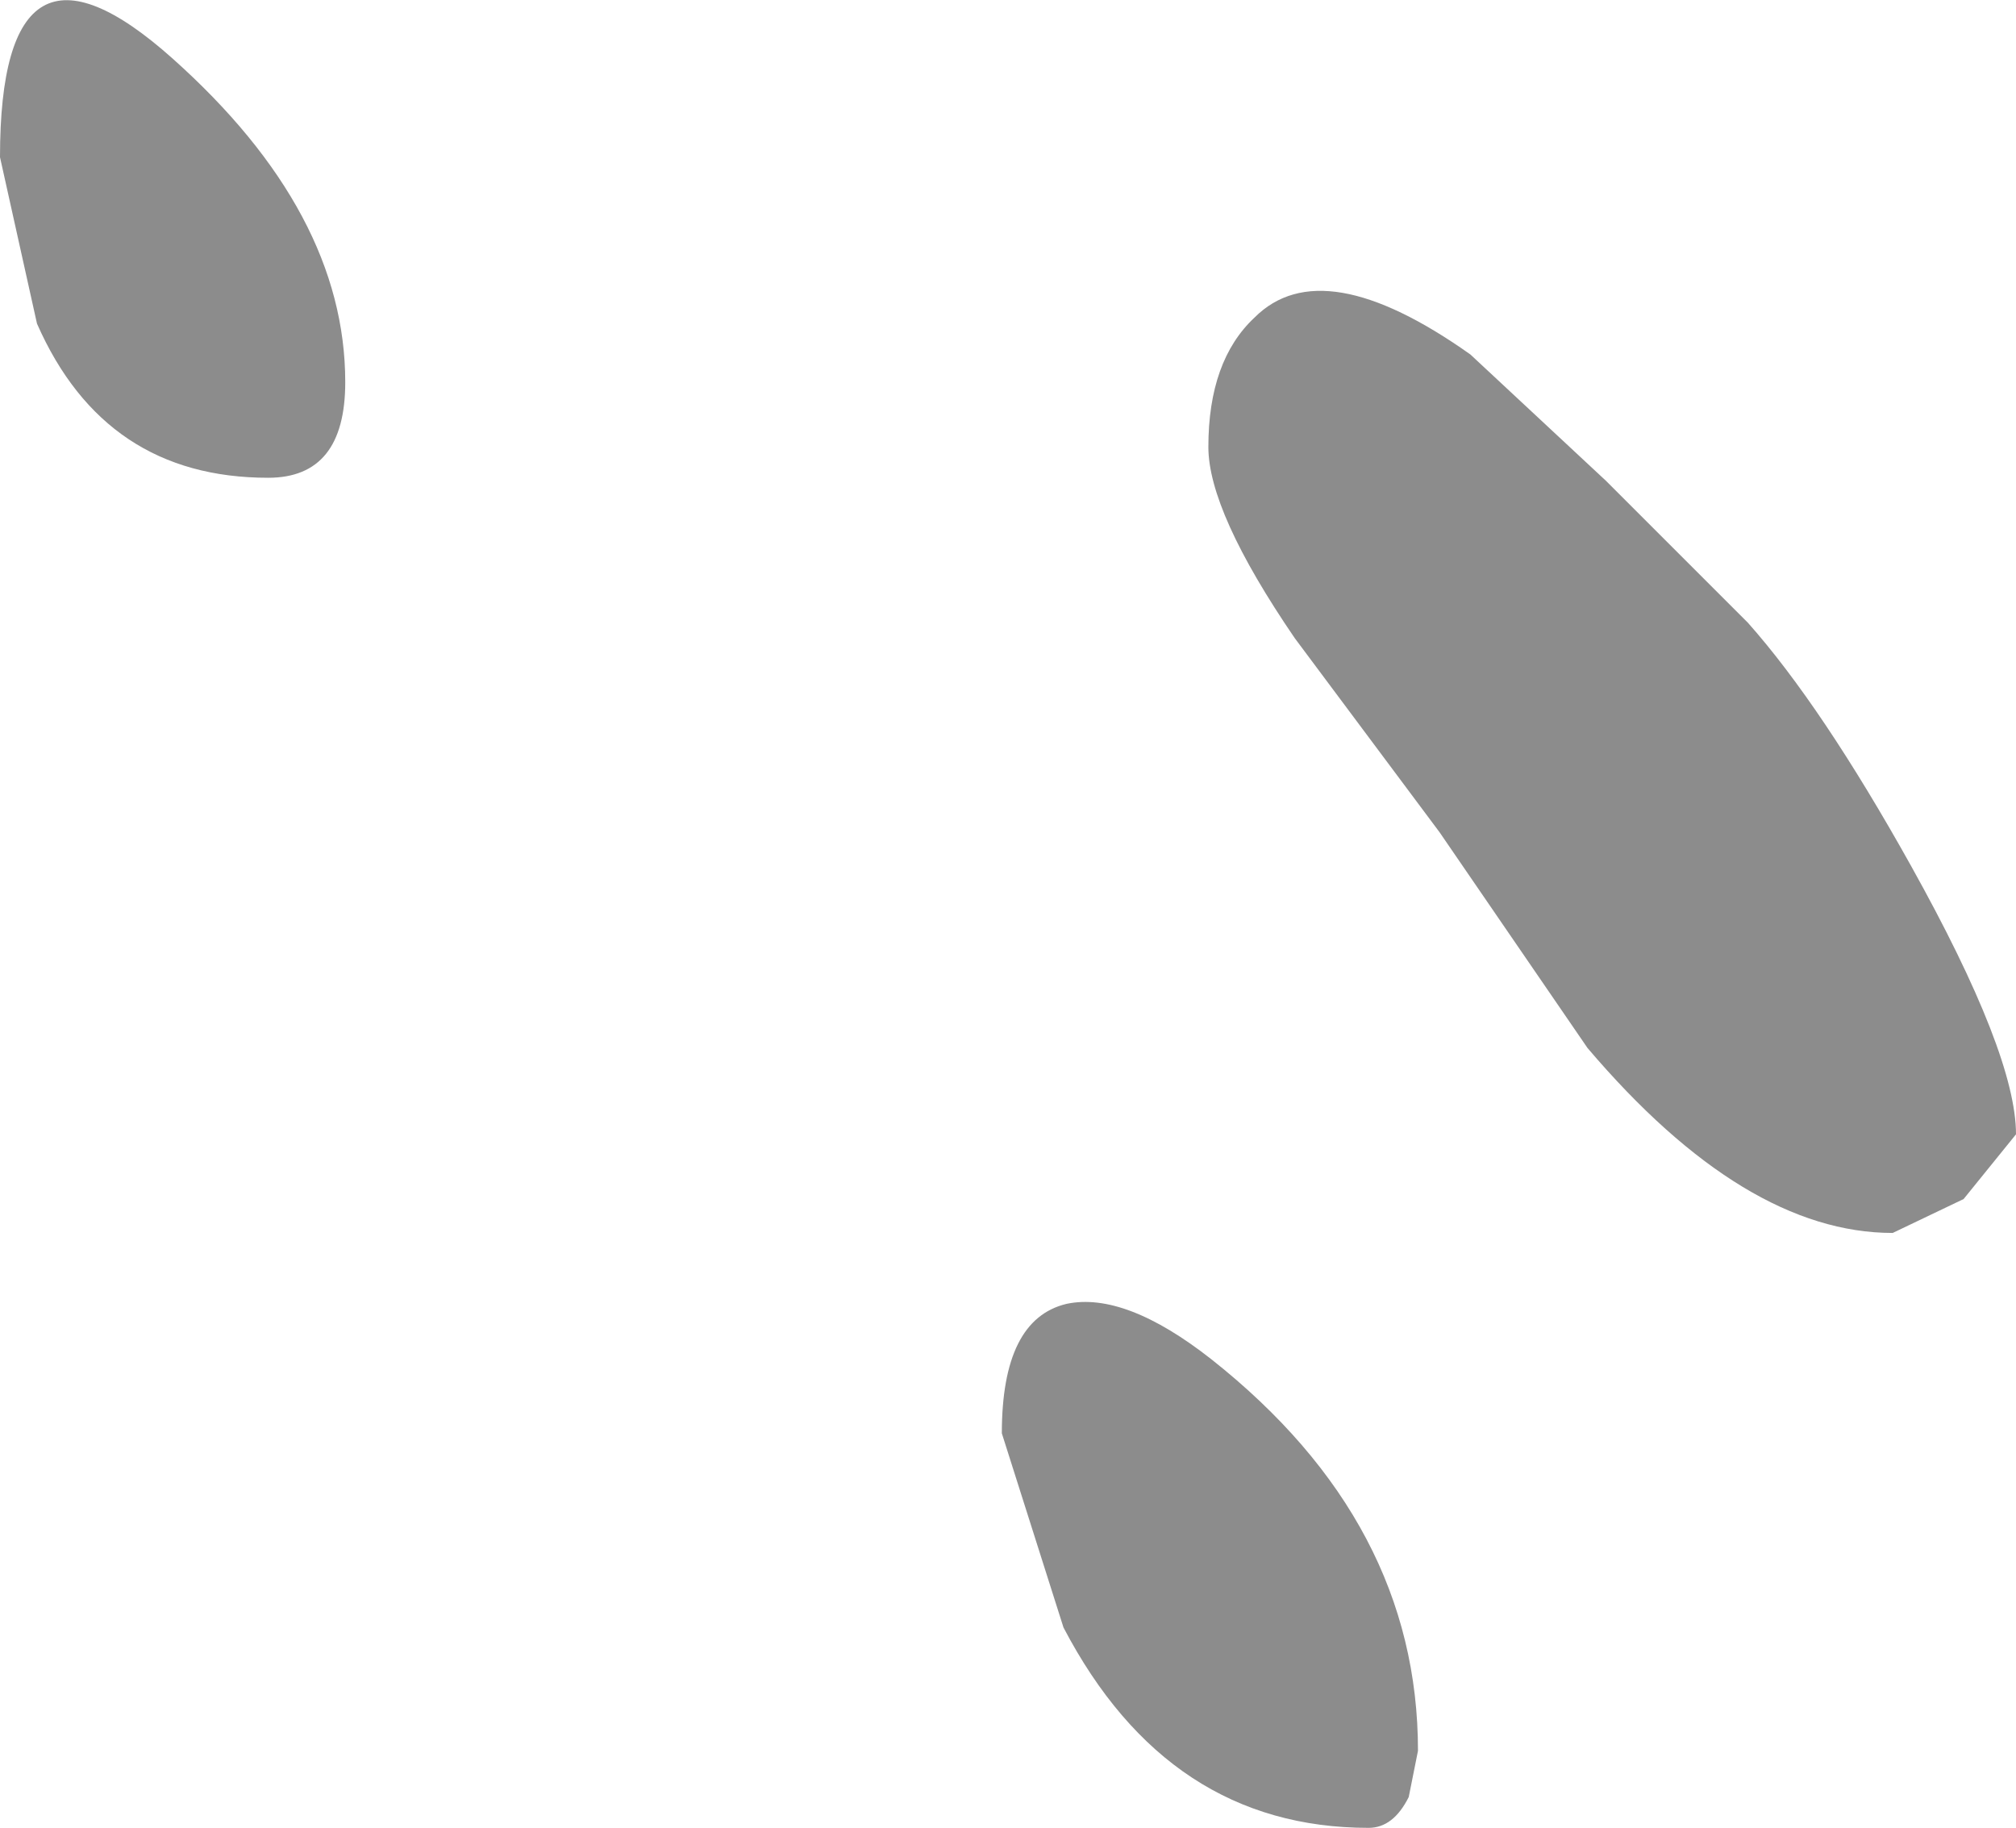 <?xml version="1.0" encoding="UTF-8" standalone="no"?>
<svg xmlns:ffdec="https://www.free-decompiler.com/flash" xmlns:xlink="http://www.w3.org/1999/xlink" ffdec:objectType="shape" height="59.3px" width="65.4px" xmlns="http://www.w3.org/2000/svg">
  <g transform="matrix(2.0, 0.0, 0.0, 2.0, -42.8, -173.0)">
    <path d="M22.0 91.75 L21.4 89.05 Q21.4 84.95 24.2 87.45 27.0 89.95 27.0 92.7 27.0 94.25 25.75 94.25 23.1 94.25 22.0 91.75 M41.75 91.65 Q42.85 90.55 45.25 92.25 L47.45 94.3 49.75 96.6 Q50.95 97.95 52.4 100.55 54.1 103.6 54.1 104.9 L53.25 105.95 52.1 106.5 Q49.7 106.5 47.15 103.5 L44.75 100.0 42.4 96.85 Q41.0 94.8 41.0 93.75 41.0 92.35 41.75 91.65 M43.6 116.15 Q40.35 116.15 38.65 112.9 L37.65 109.75 Q37.65 107.9 38.7 107.65 39.65 107.45 41.05 108.55 44.4 111.2 44.4 114.9 L44.25 115.65 Q44.0 116.15 43.6 116.15" fill="#000000" fill-opacity="0.451" fill-rule="evenodd" stroke="none"/>
  </g>
</svg>
